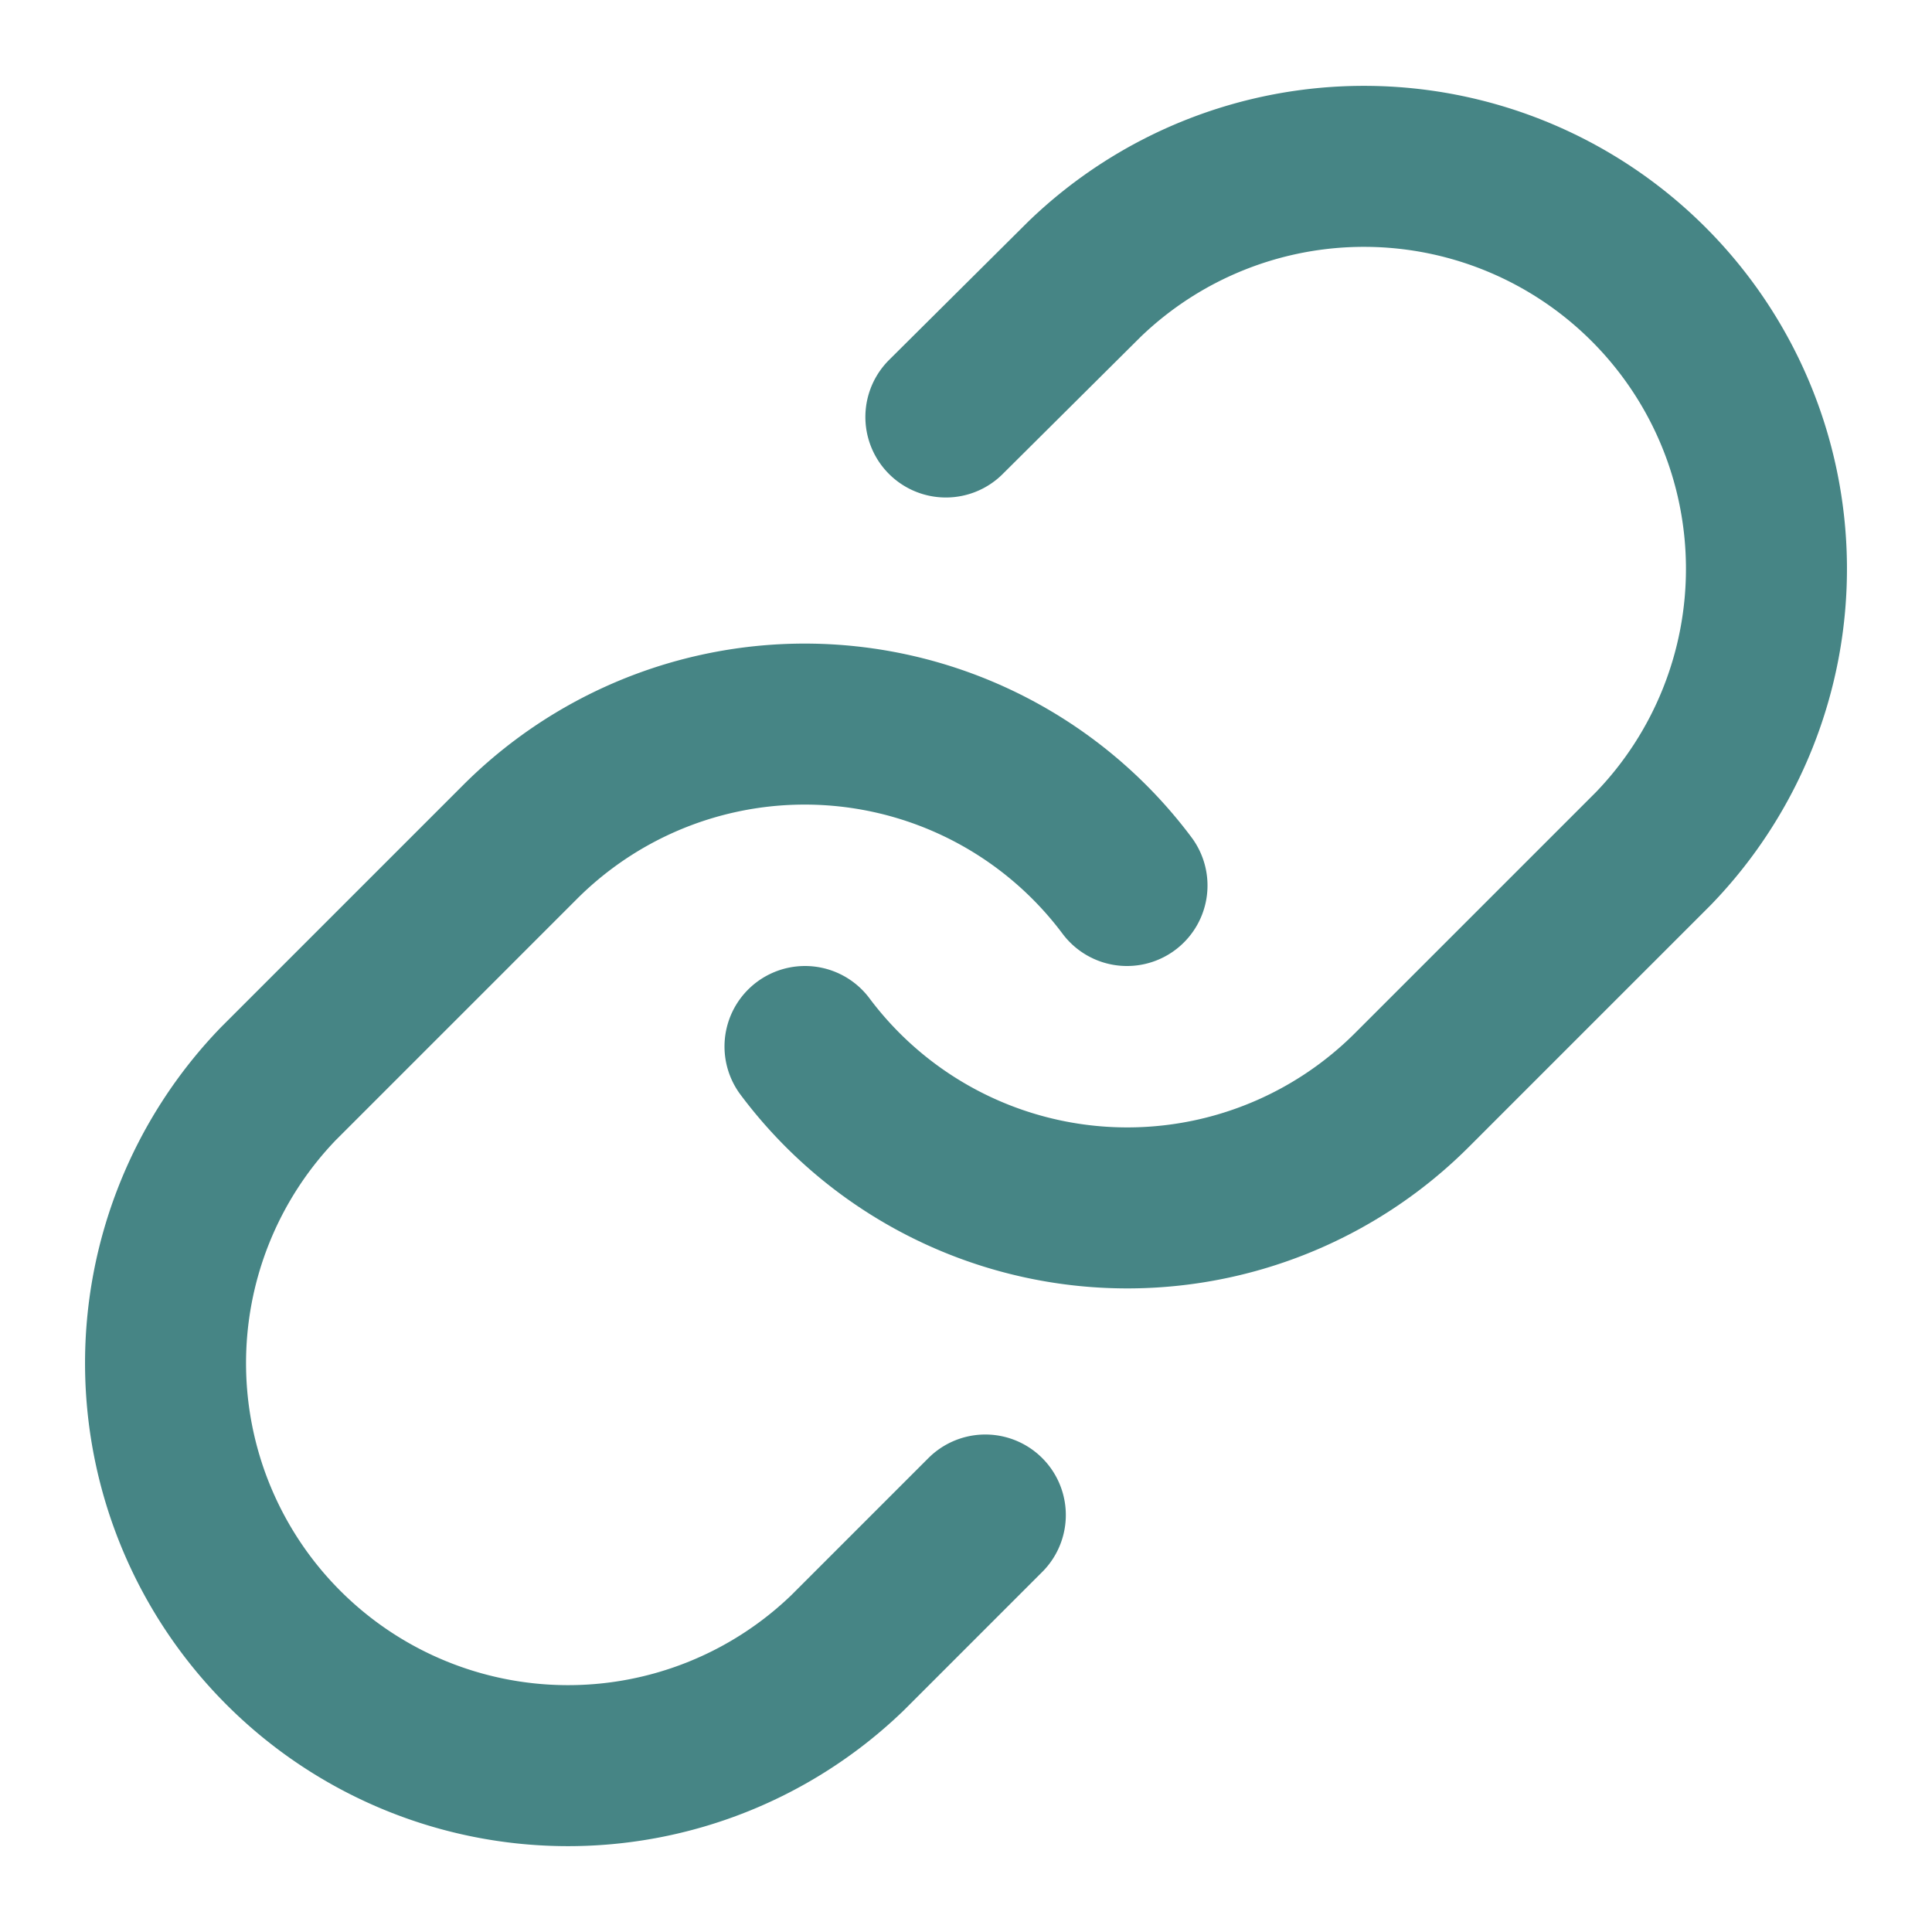 <svg data-v-1e181843="" xmlns="http://www.w3.org/2000/svg" width="0.8em" height="0.8em" viewBox="0 0 24 24" fill="none" stroke="#468585" stroke-width="2" stroke-linecap="round" stroke-linejoin="round" class="feather feather-link"><path data-v-1e181843="" d="M10 13a5 5 0 0 0 7.54.54l3-3a5 5 0 0 0-7.07-7.07l-1.72 1.71"></path><path data-v-1e181843="" d="M14 11a5 5 0 0 0-7.54-.54l-3 3a5 5 0 0 0 7.07 7.07l1.71-1.71"></path></svg>